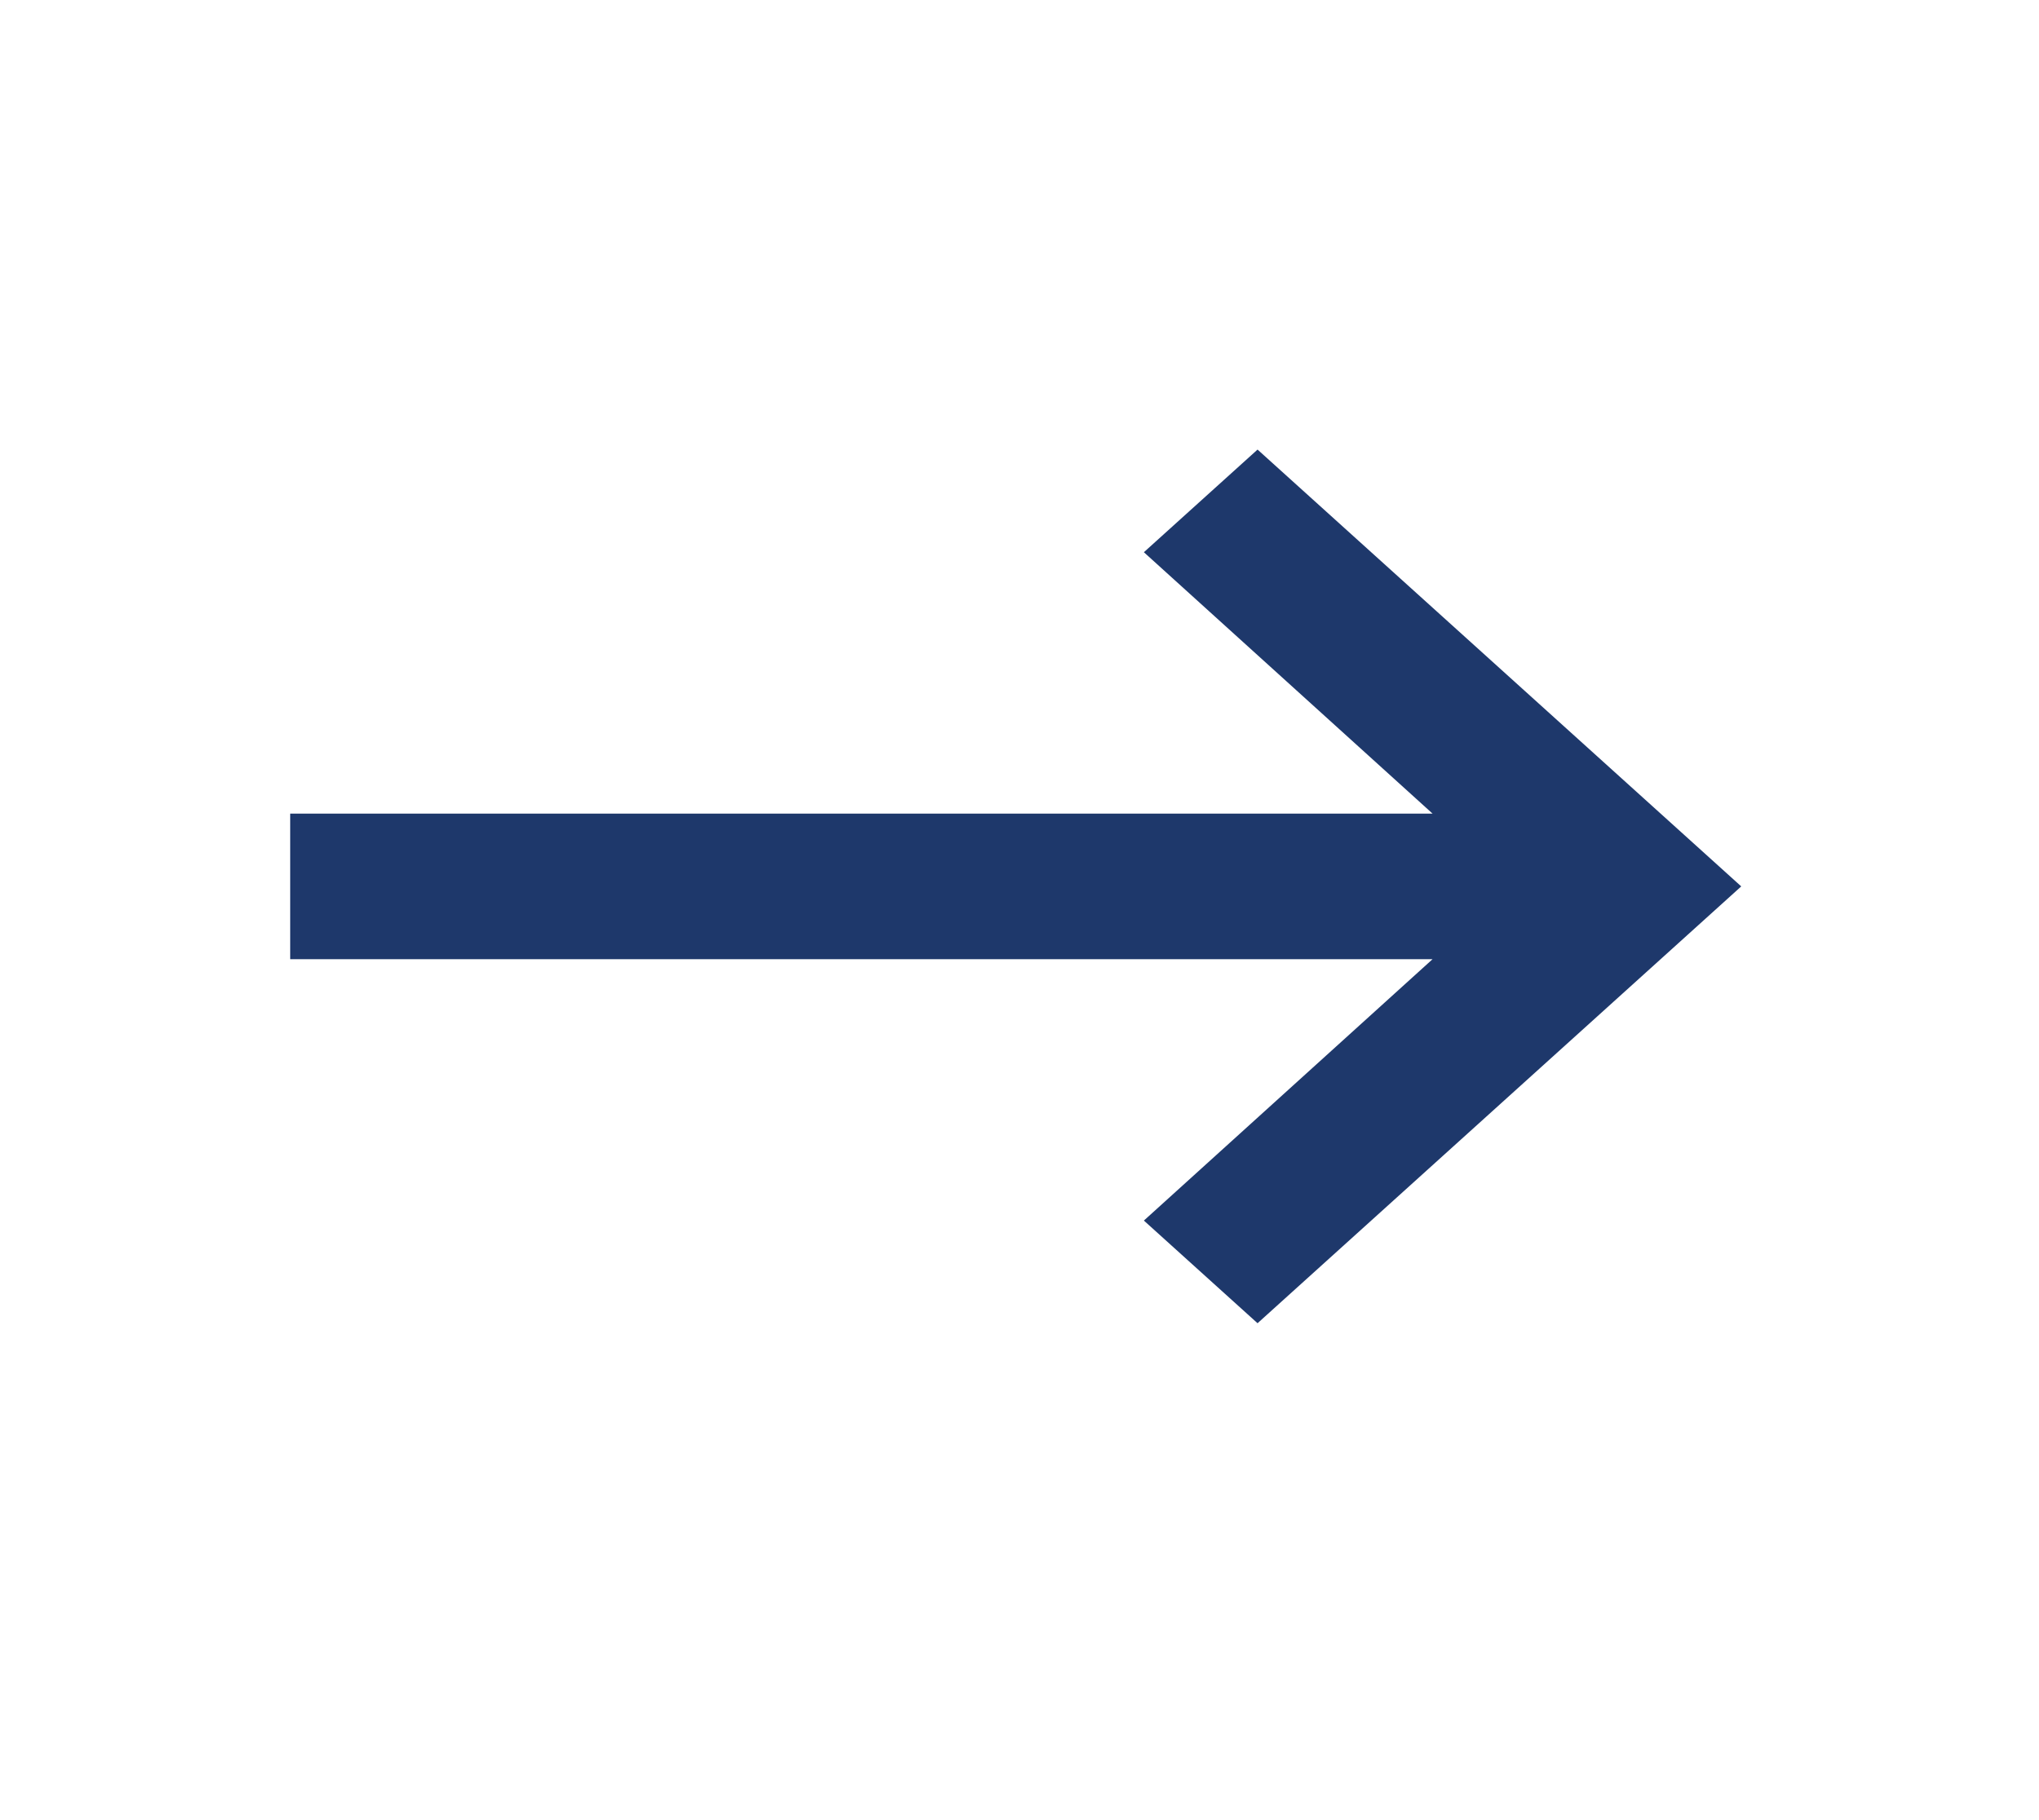 <svg width="28" height="25" viewBox="0 0 28 25" fill="none" xmlns="http://www.w3.org/2000/svg">
<g id="ic-baseline-keyboard-backspace">
<path id="Vector" d="M3.985 11.175H19.672L15.708 7.585L17.269 6.175L23.911 12.175L17.269 18.175L15.708 16.765L19.672 13.175H3.985V11.175Z" fill="#1E386B"/>
</g>
</svg>
